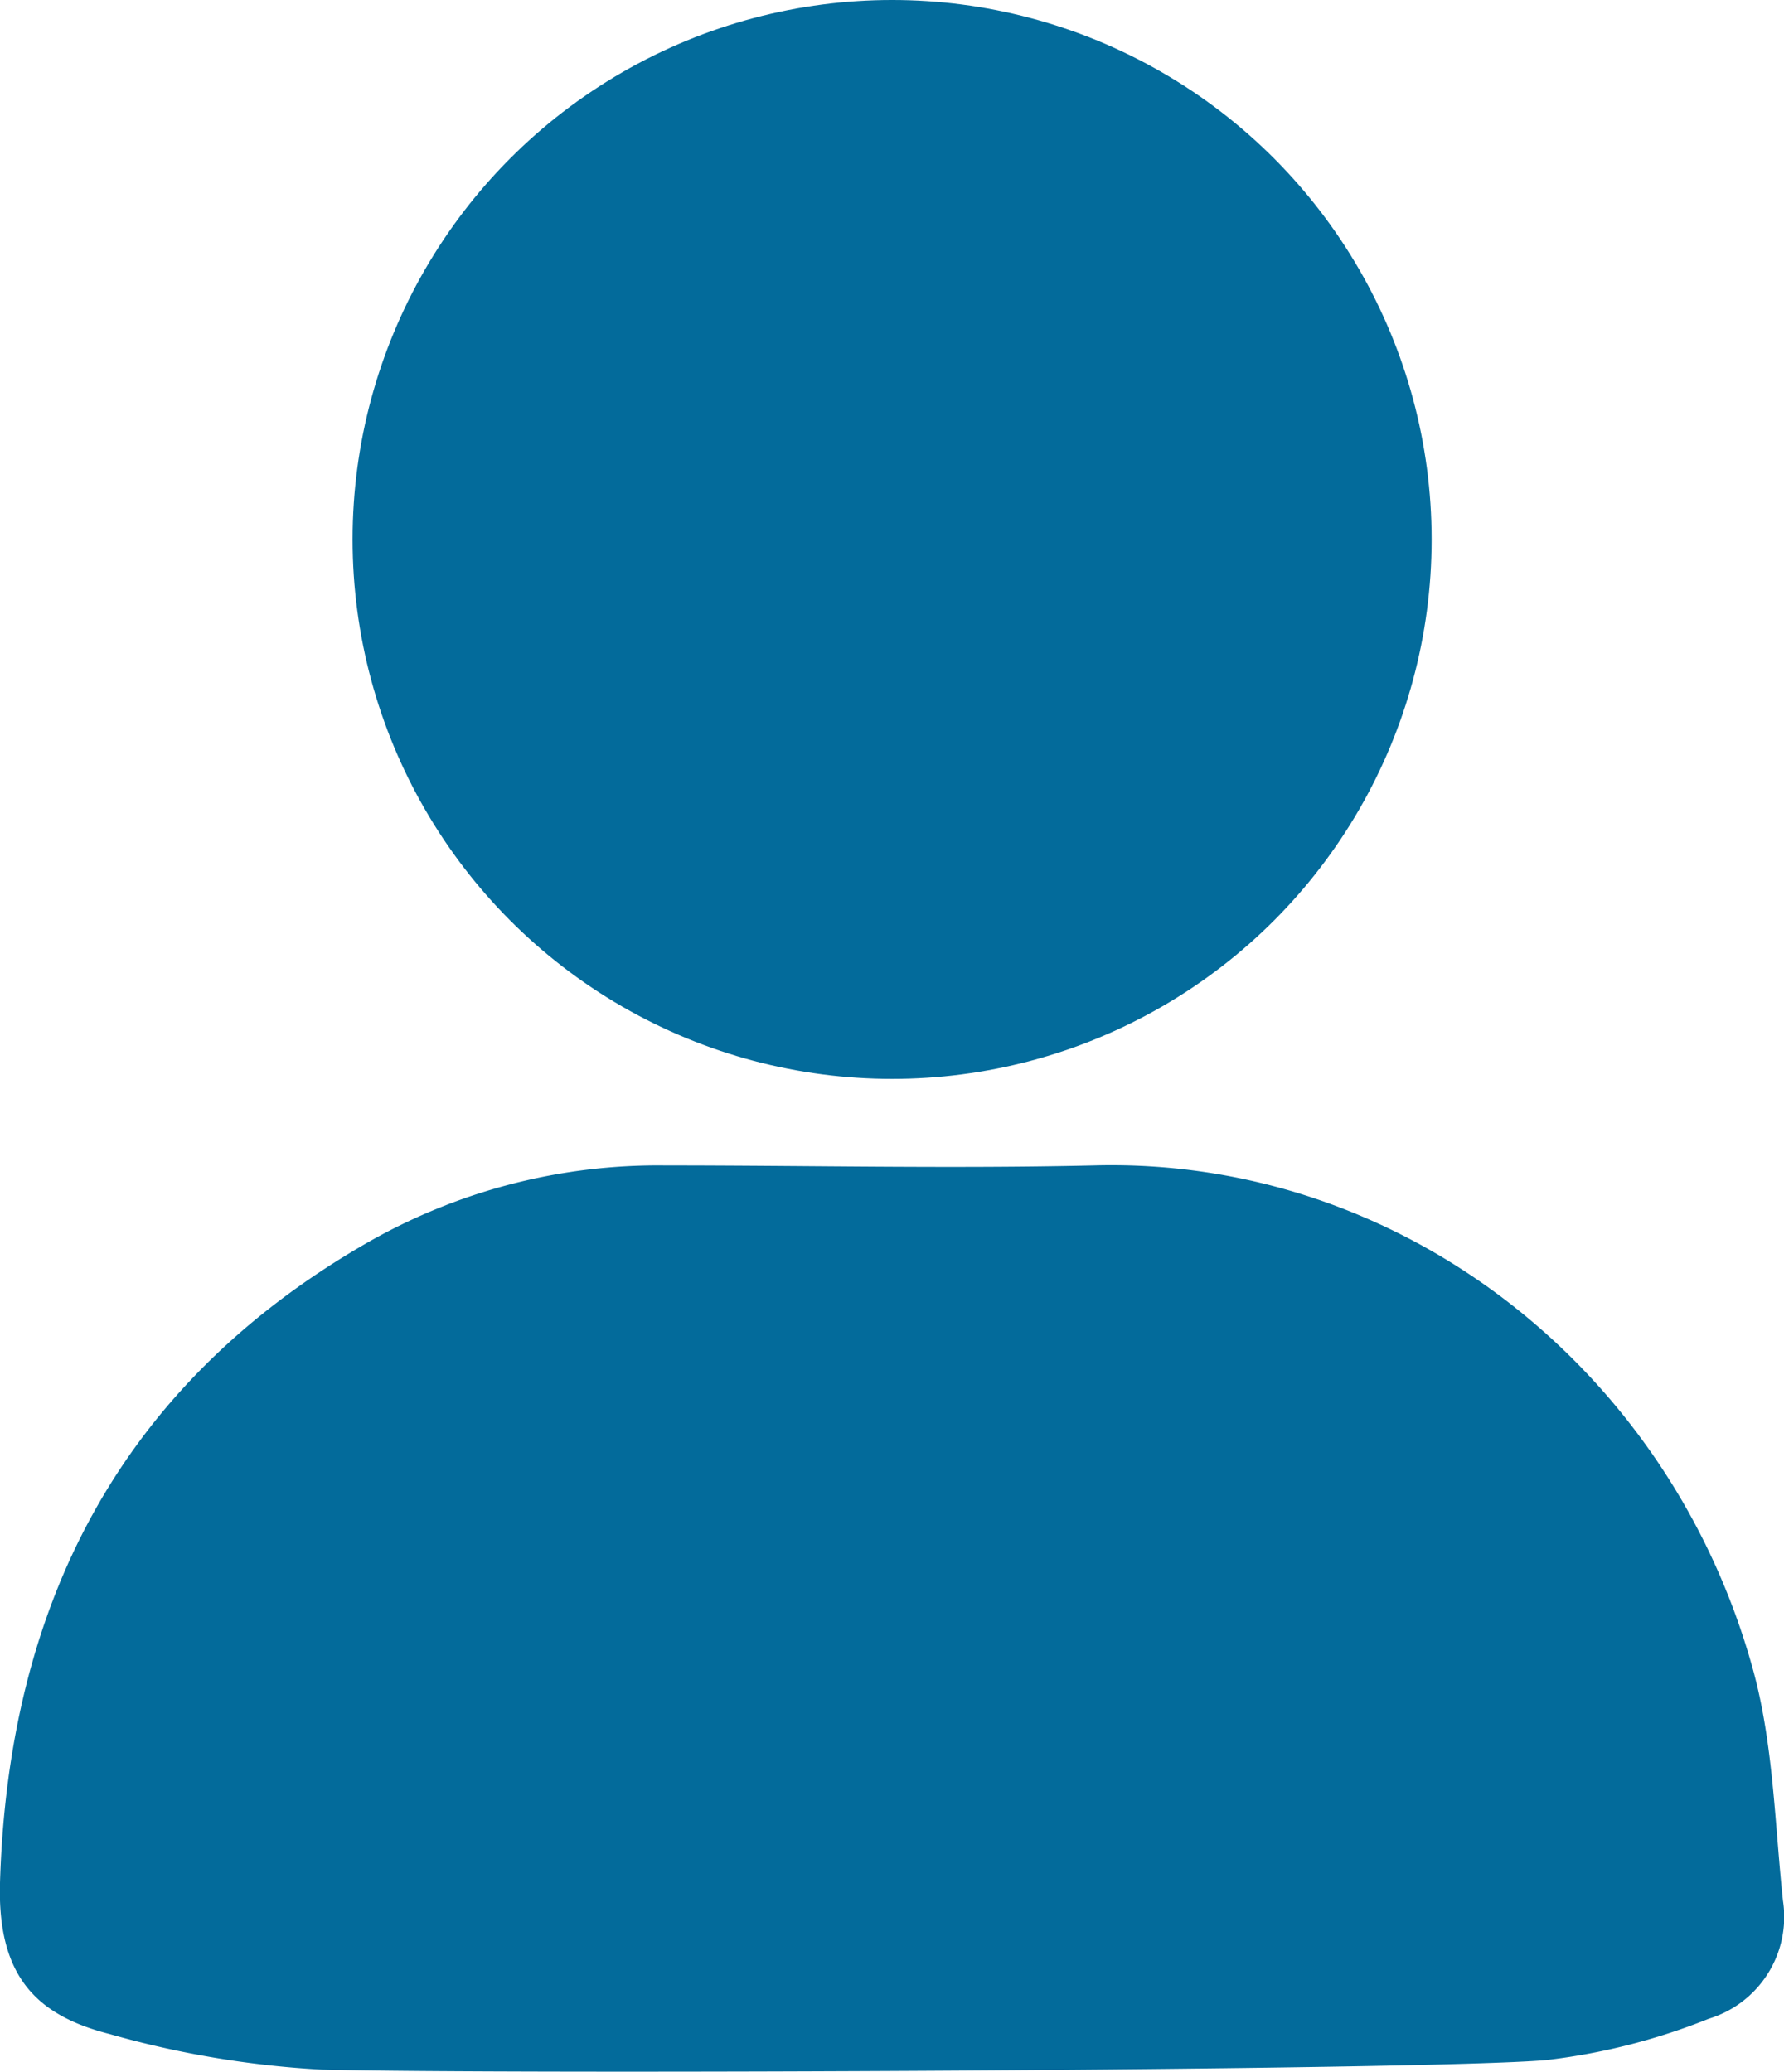 <svg id="Layer_1" data-name="Layer 1" xmlns="http://www.w3.org/2000/svg" width="86.17" height="100.08" viewBox="0 0 86.17 100.08"><defs><style>.cls-1{fill:#036b9b;}</style></defs><title>icon-account</title><g id="fpTmdy.tif"><path class="cls-1" d="M250.33,230.4a46.72,46.72,0,0,1-10.25-1.72c-3.52-.9-5.42-2.78-5.29-7.31.4-13.43,5.81-24,17.59-30.83a28.26,28.26,0,0,1,14.53-3.82c6.91,0,13.82.16,20.72,0,14.69-.4,27.77,9.69,31.82,24.31,1,3.6,1.06,7.46,1.46,11.21a5.14,5.14,0,0,1-3.58,5.7,30.57,30.57,0,0,1-7.86,2C303.6,230.45,259.36,230.63,250.33,230.4Z" transform="translate(-234.79 -130.42)"/></g><circle class="cls-1" cx="43.09" cy="26.06" r="26.06"/></svg>
